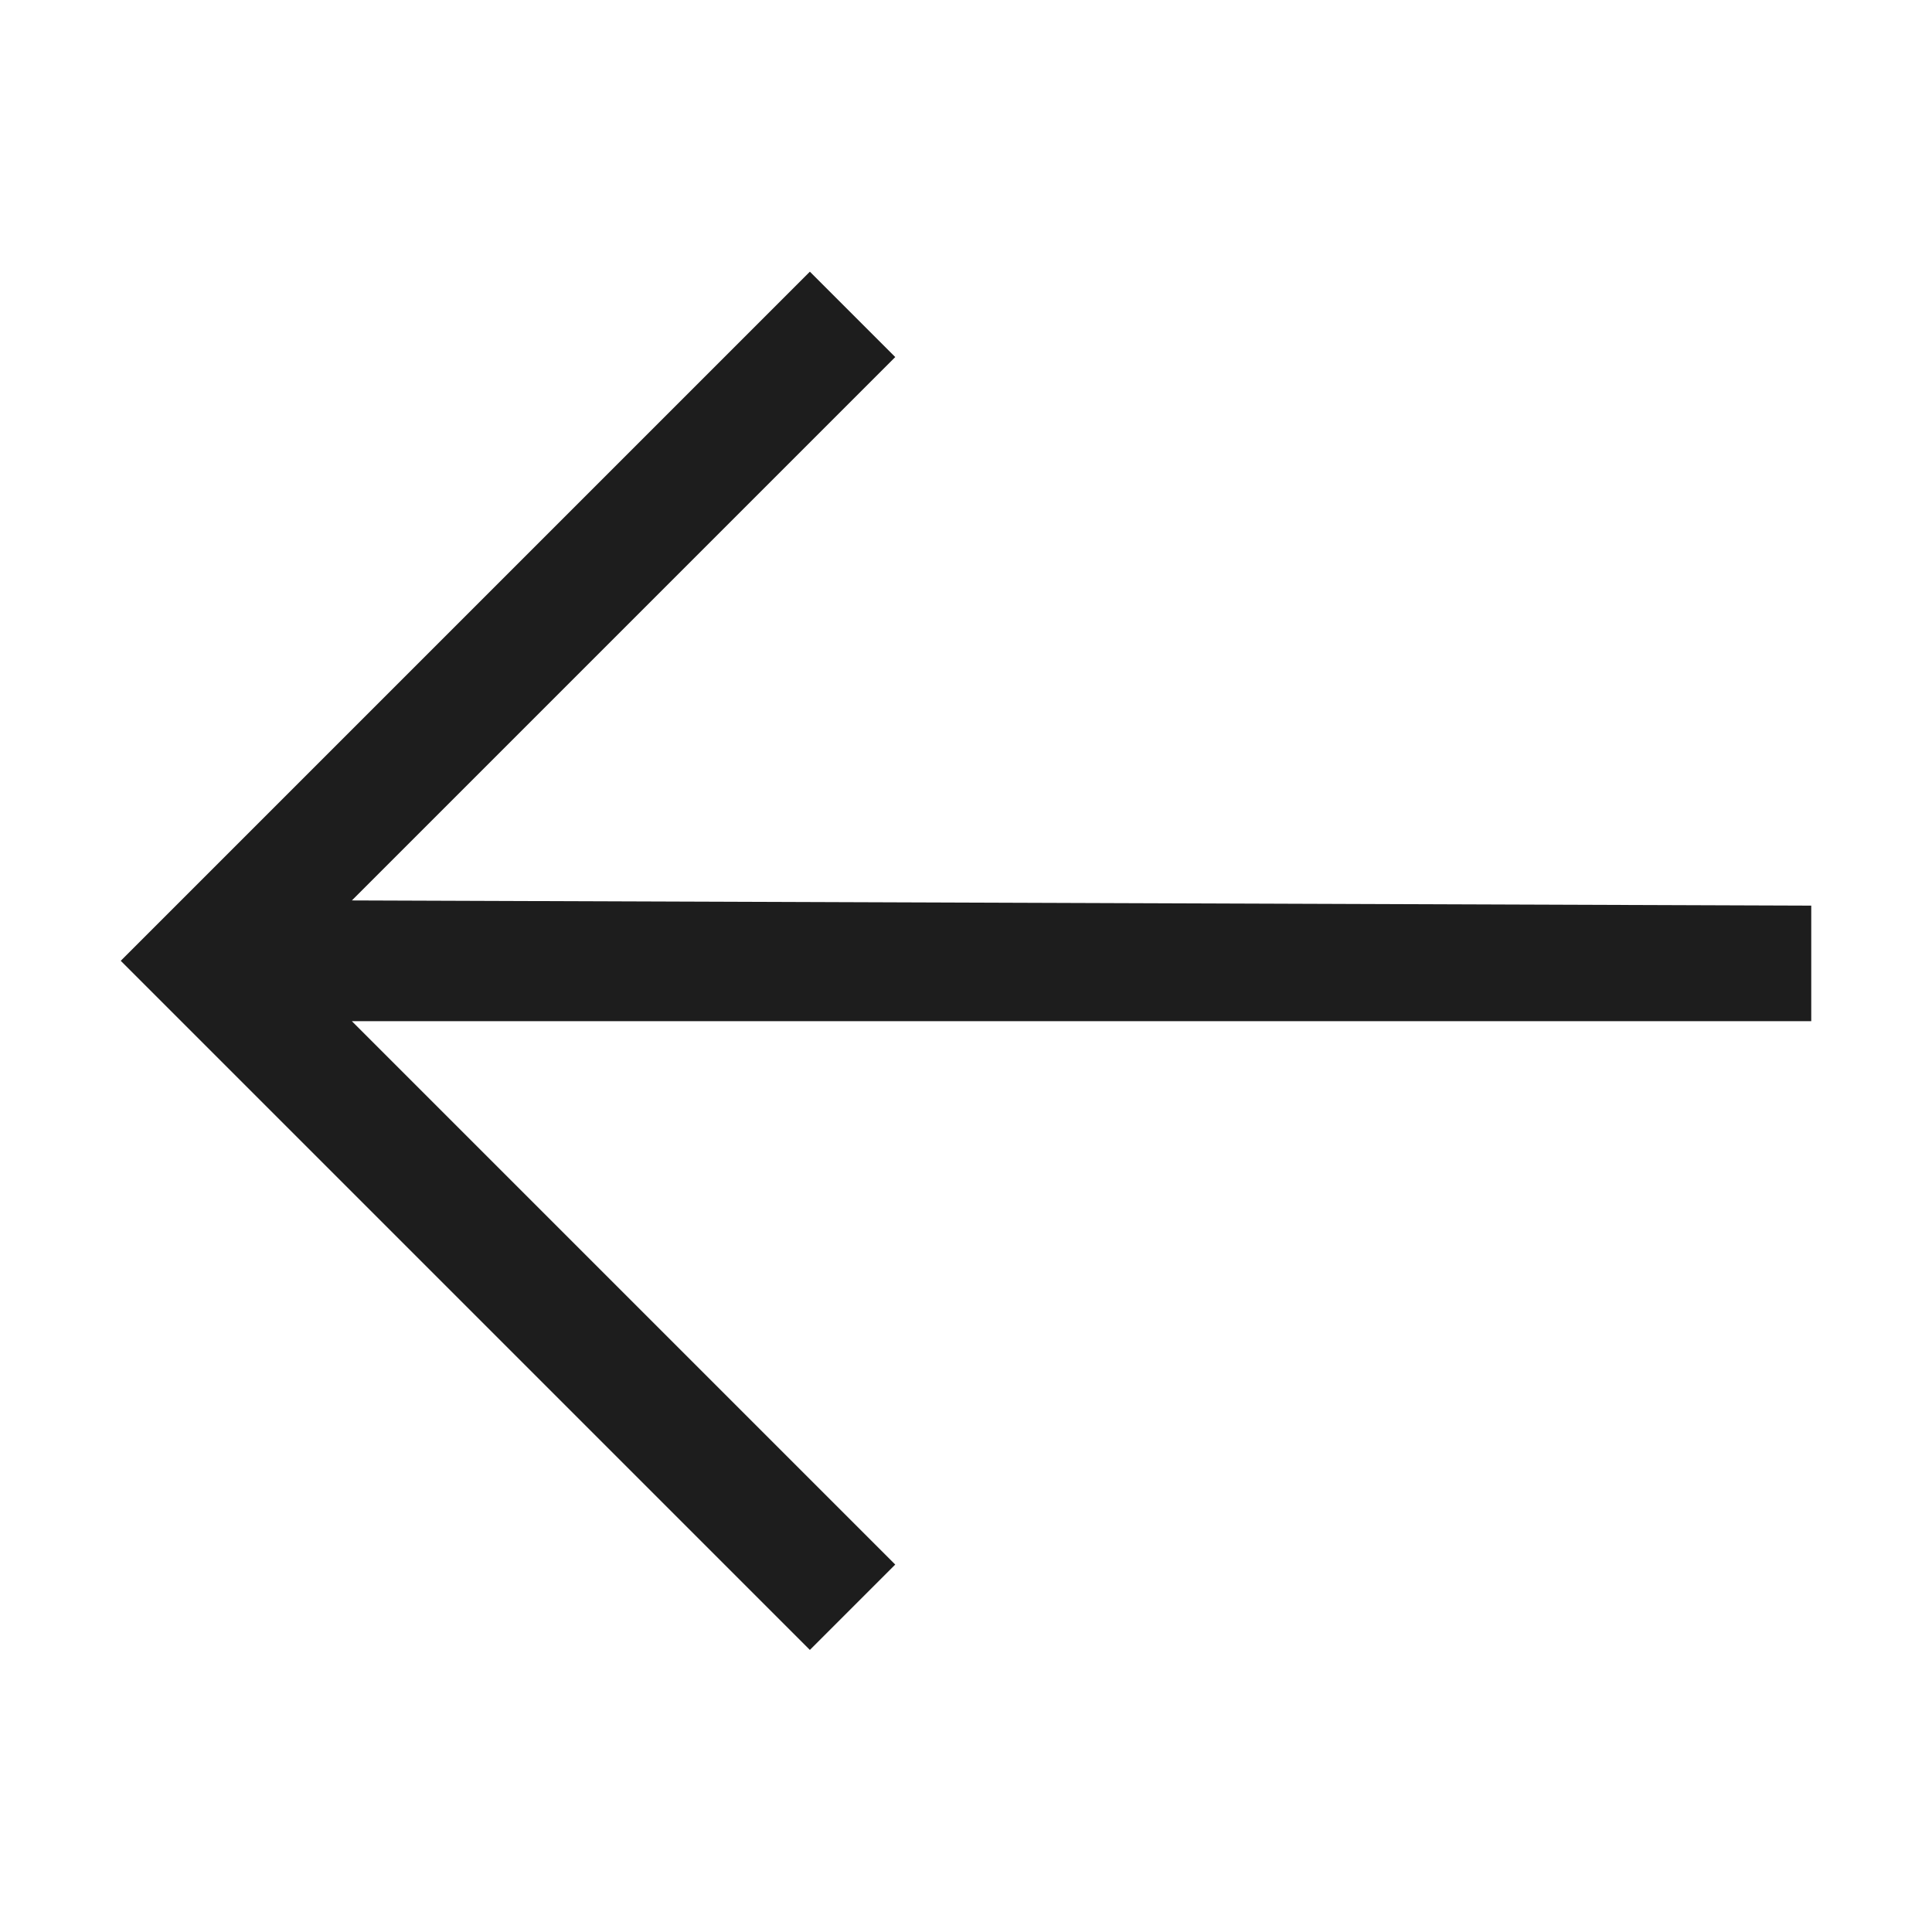 <svg xmlns="http://www.w3.org/2000/svg" width="16" height="16" viewBox="0 0 16 16">
  <path fill="#1D1D1D" fill-rule="evenodd" d="m7.414 2.957-4.5 4.5L15 7.5v.957H2.914l4.5 4.5-.707.707L1 7.957 6.707 2.25l.707.707Z" clip-rule="evenodd"/>
</svg>
